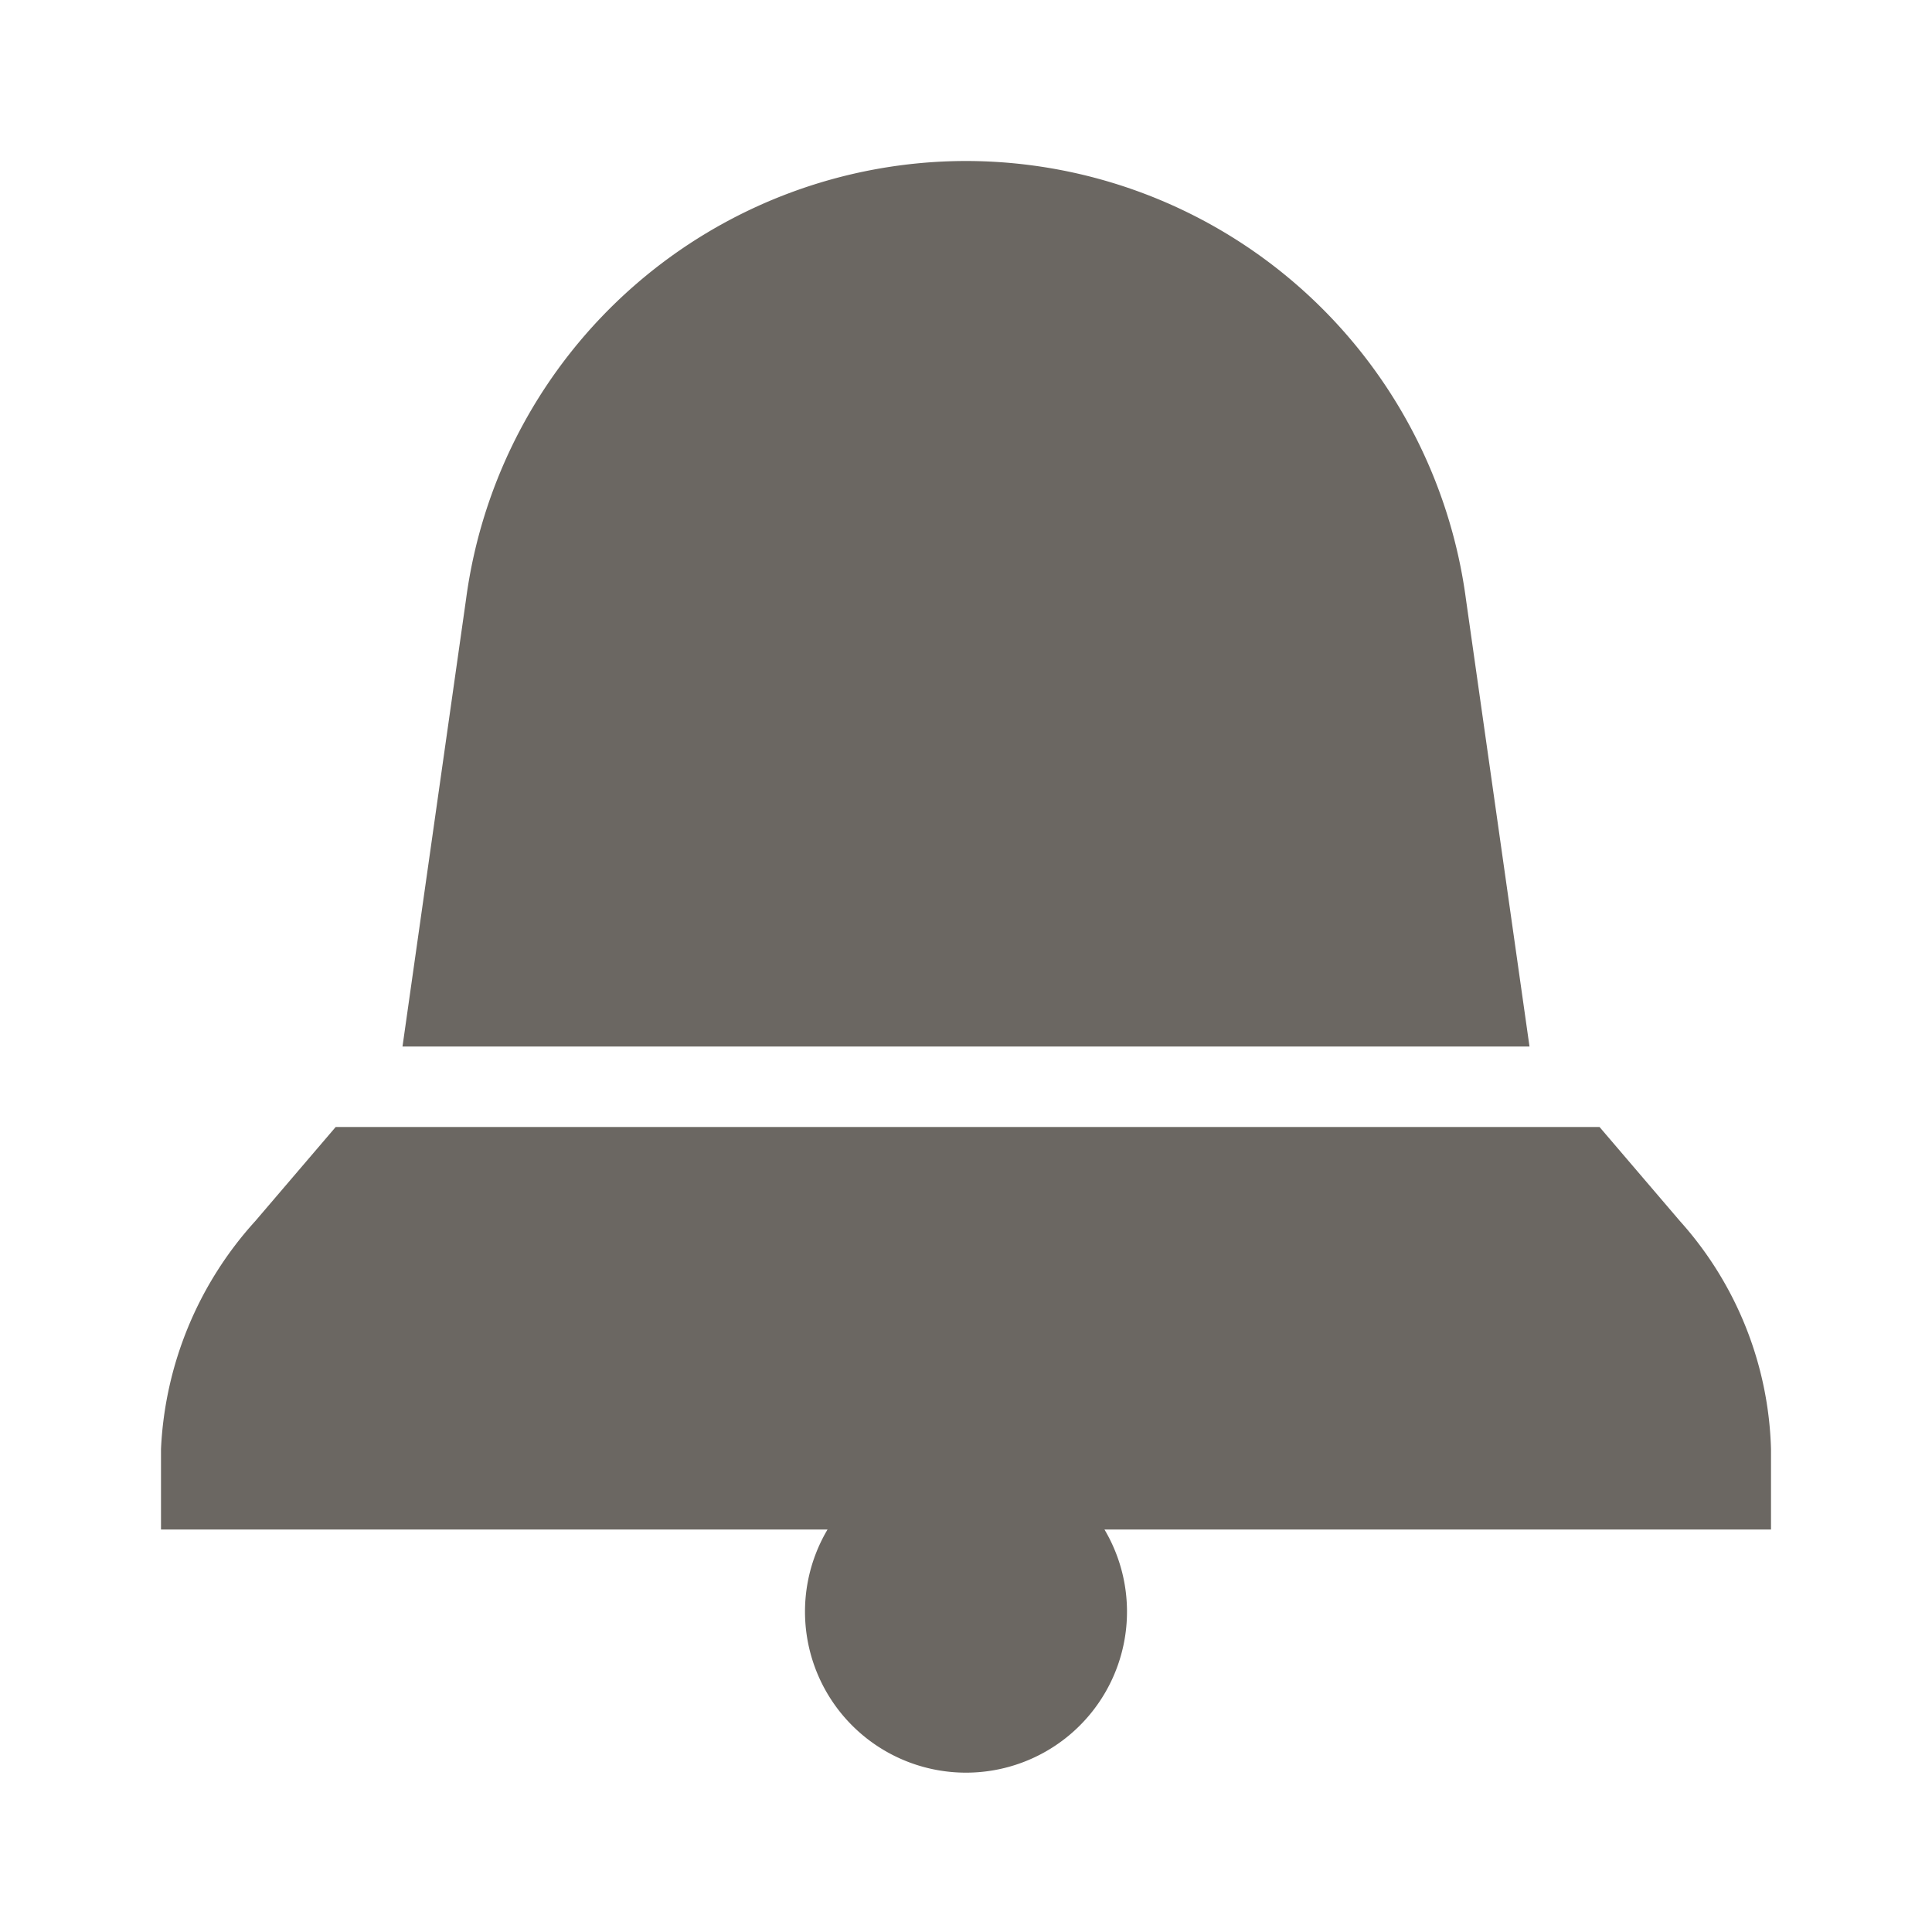 <svg xmlns="http://www.w3.org/2000/svg" viewBox="0 0 24 24" data-supported-dps="24x24" fill="#6B6762" class="mercado-match" width="24" height="24" focusable="false">
  <path d="M22 19h-8.28a2 2 0 11-3.44 0H2v-1a4.52 4.52 0 011.17-2.83l1-1.17h15.7l1 1.17A4.42 4.42 0 0122 18zM18.21 7.44A6.27 6.27 0 0012 2a6.27 6.27 0 00-6.21 5.44L5 13h14z"></path>
</svg>